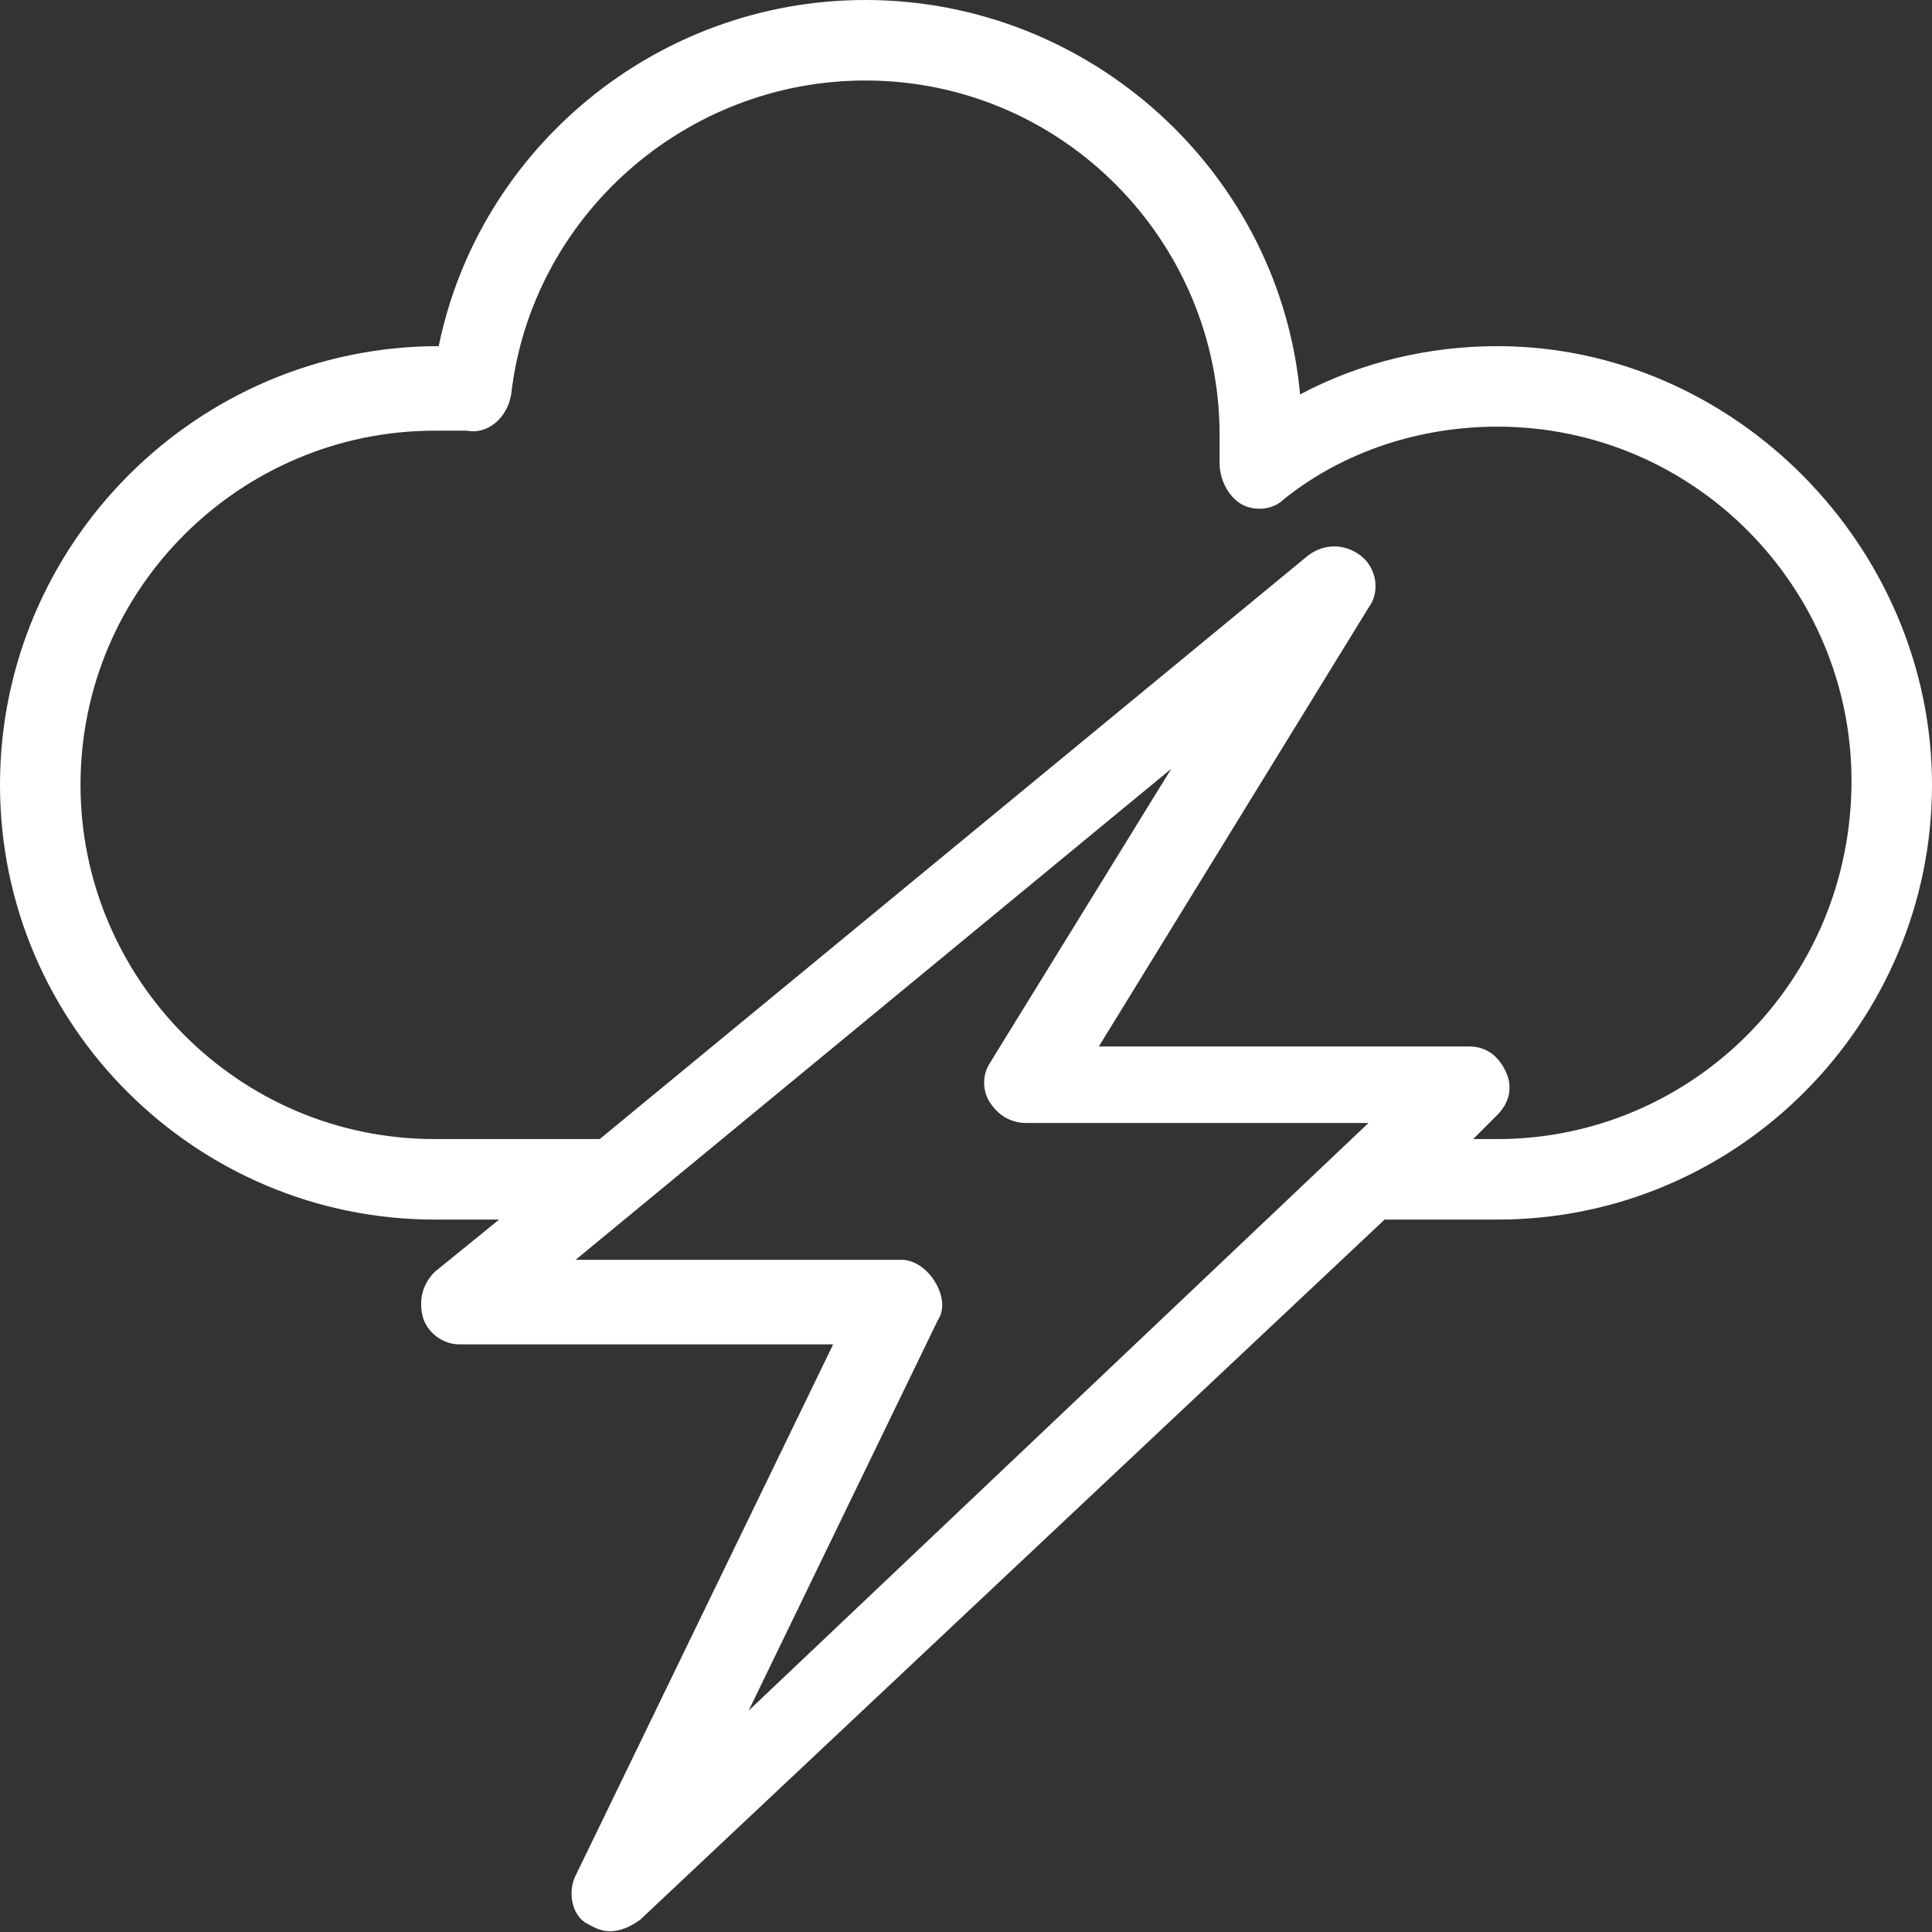 <svg height='100px' width='100px'  fill="#FFFFFF" xmlns="http://www.w3.org/2000/svg" xmlns:xlink="http://www.w3.org/1999/xlink" version="1.1" x="0px" y="0px" viewBox="0 0 48 48" enable-background="new 0 0 48 48" xml:space="preserve"><rect x="0" y="0" width="48" height="48" fill="#333333" stroke="none"/><g><path d="M37.2,8.6c-1.7,0-3.4,0.4-4.9,1.2C31.8,4.3,27.1,0,21.5,0c-5.2,0-9.6,3.7-10.6,8.6c0,0,0,0,0,0C4.9,8.6,0,13.5,0,19.5   s4.9,10.8,10.8,10.8h1.6l-1.6,1.3c-0.3,0.3-0.4,0.7-0.3,1.1c0.1,0.4,0.5,0.7,0.9,0.7h9.3l-6.4,13.2c-0.2,0.4-0.1,1,0.3,1.2   c0.2,0.1,0.6,0.4,1.3-0.1l18.5-17.4h2.8c6,0,10.8-4.9,10.8-10.8S43.1,8.6,37.2,8.6z M18.6,42.5l4.7-9.7c0.2-0.3,0.1-0.7-0.1-1   c-0.2-0.3-0.5-0.5-0.8-0.5h-8.1l14.8-12.2l-4.5,7.3c-0.2,0.3-0.2,0.7,0,1c0.2,0.3,0.5,0.5,0.9,0.5H34L18.6,42.5z M37.2,28.3h-0.6   l0.6-0.6c0.3-0.3,0.4-0.7,0.2-1.1c-0.2-0.4-0.5-0.6-0.9-0.6h-9.2L34,15.1c0.3-0.4,0.2-1-0.2-1.3c-0.4-0.3-0.9-0.3-1.3,0L14.9,28.3   h-4.1c-4.9,0-8.8-4-8.8-8.8c0-4.9,4-8.8,8.8-8.8c0.3,0,0.5,0,0.8,0c0.5,0.1,1-0.3,1.1-0.9C13.2,5.4,17,2,21.5,2   c4.9,0,8.8,4,8.8,8.8c0,0.2,0,0.4,0,0.7c0,0.4,0.2,0.8,0.5,1c0.3,0.2,0.8,0.2,1.1-0.1c1.5-1.2,3.4-1.8,5.3-1.8c4.9,0,8.8,4,8.8,8.8   C46,24.4,42,28.3,37.2,28.3z"></path></g></svg>